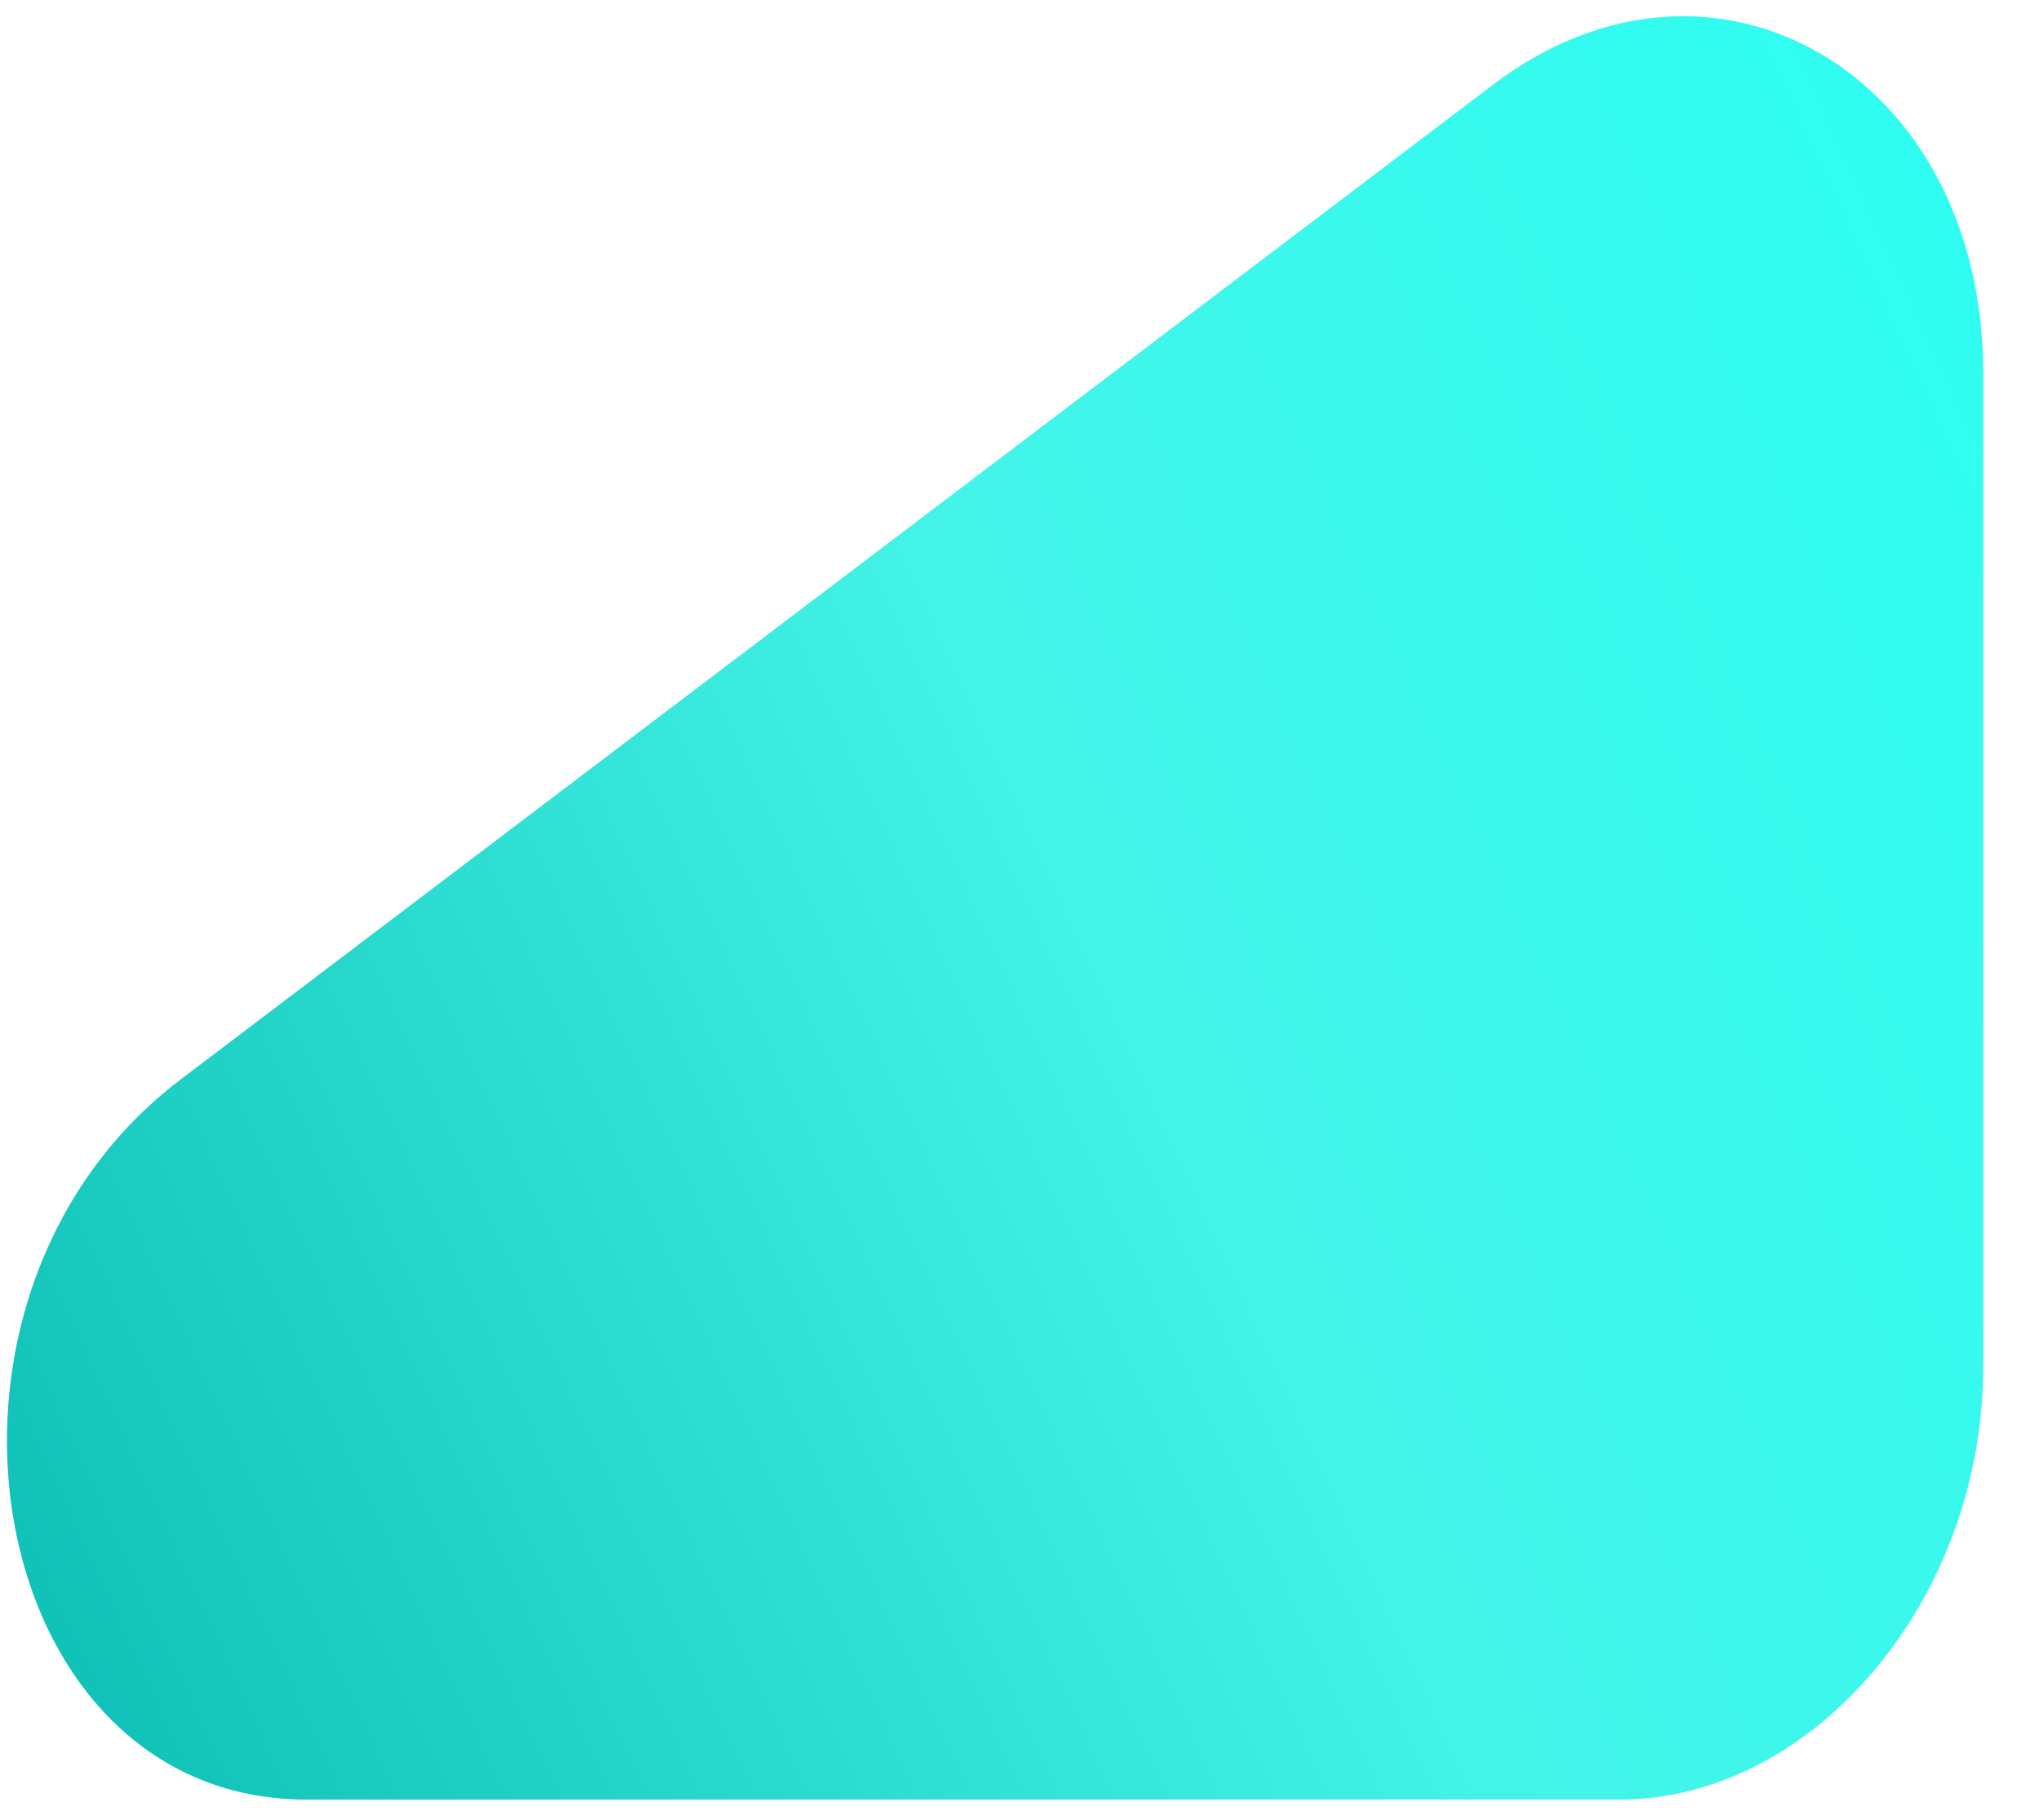 <svg width="28" height="25" viewBox="0 0 28 25" fill="none" xmlns="http://www.w3.org/2000/svg">
<path d="M4.208 24.718C-0.258 24.718 -1.464 17.818 2.479 14.828L20.507 1.16C23.541 -1.14 27.233 1.029 27.233 5.112L27.233 18.78C27.233 21.961 24.913 24.718 22.236 24.718L4.208 24.718Z" fill="url(#paint0_linear)"/>
<defs>
<linearGradient id="paint0_linear" x1="4.378" y1="30.126" x2="35.212" y2="15.965" gradientUnits="userSpaceOnUse">
<stop stop-color="#10C2B7"/>
<stop offset="0.495" stop-color="#44F3E8"/>
<stop offset="1" stop-color="#2CFFF2"/>
</linearGradient>
</defs>
</svg>
